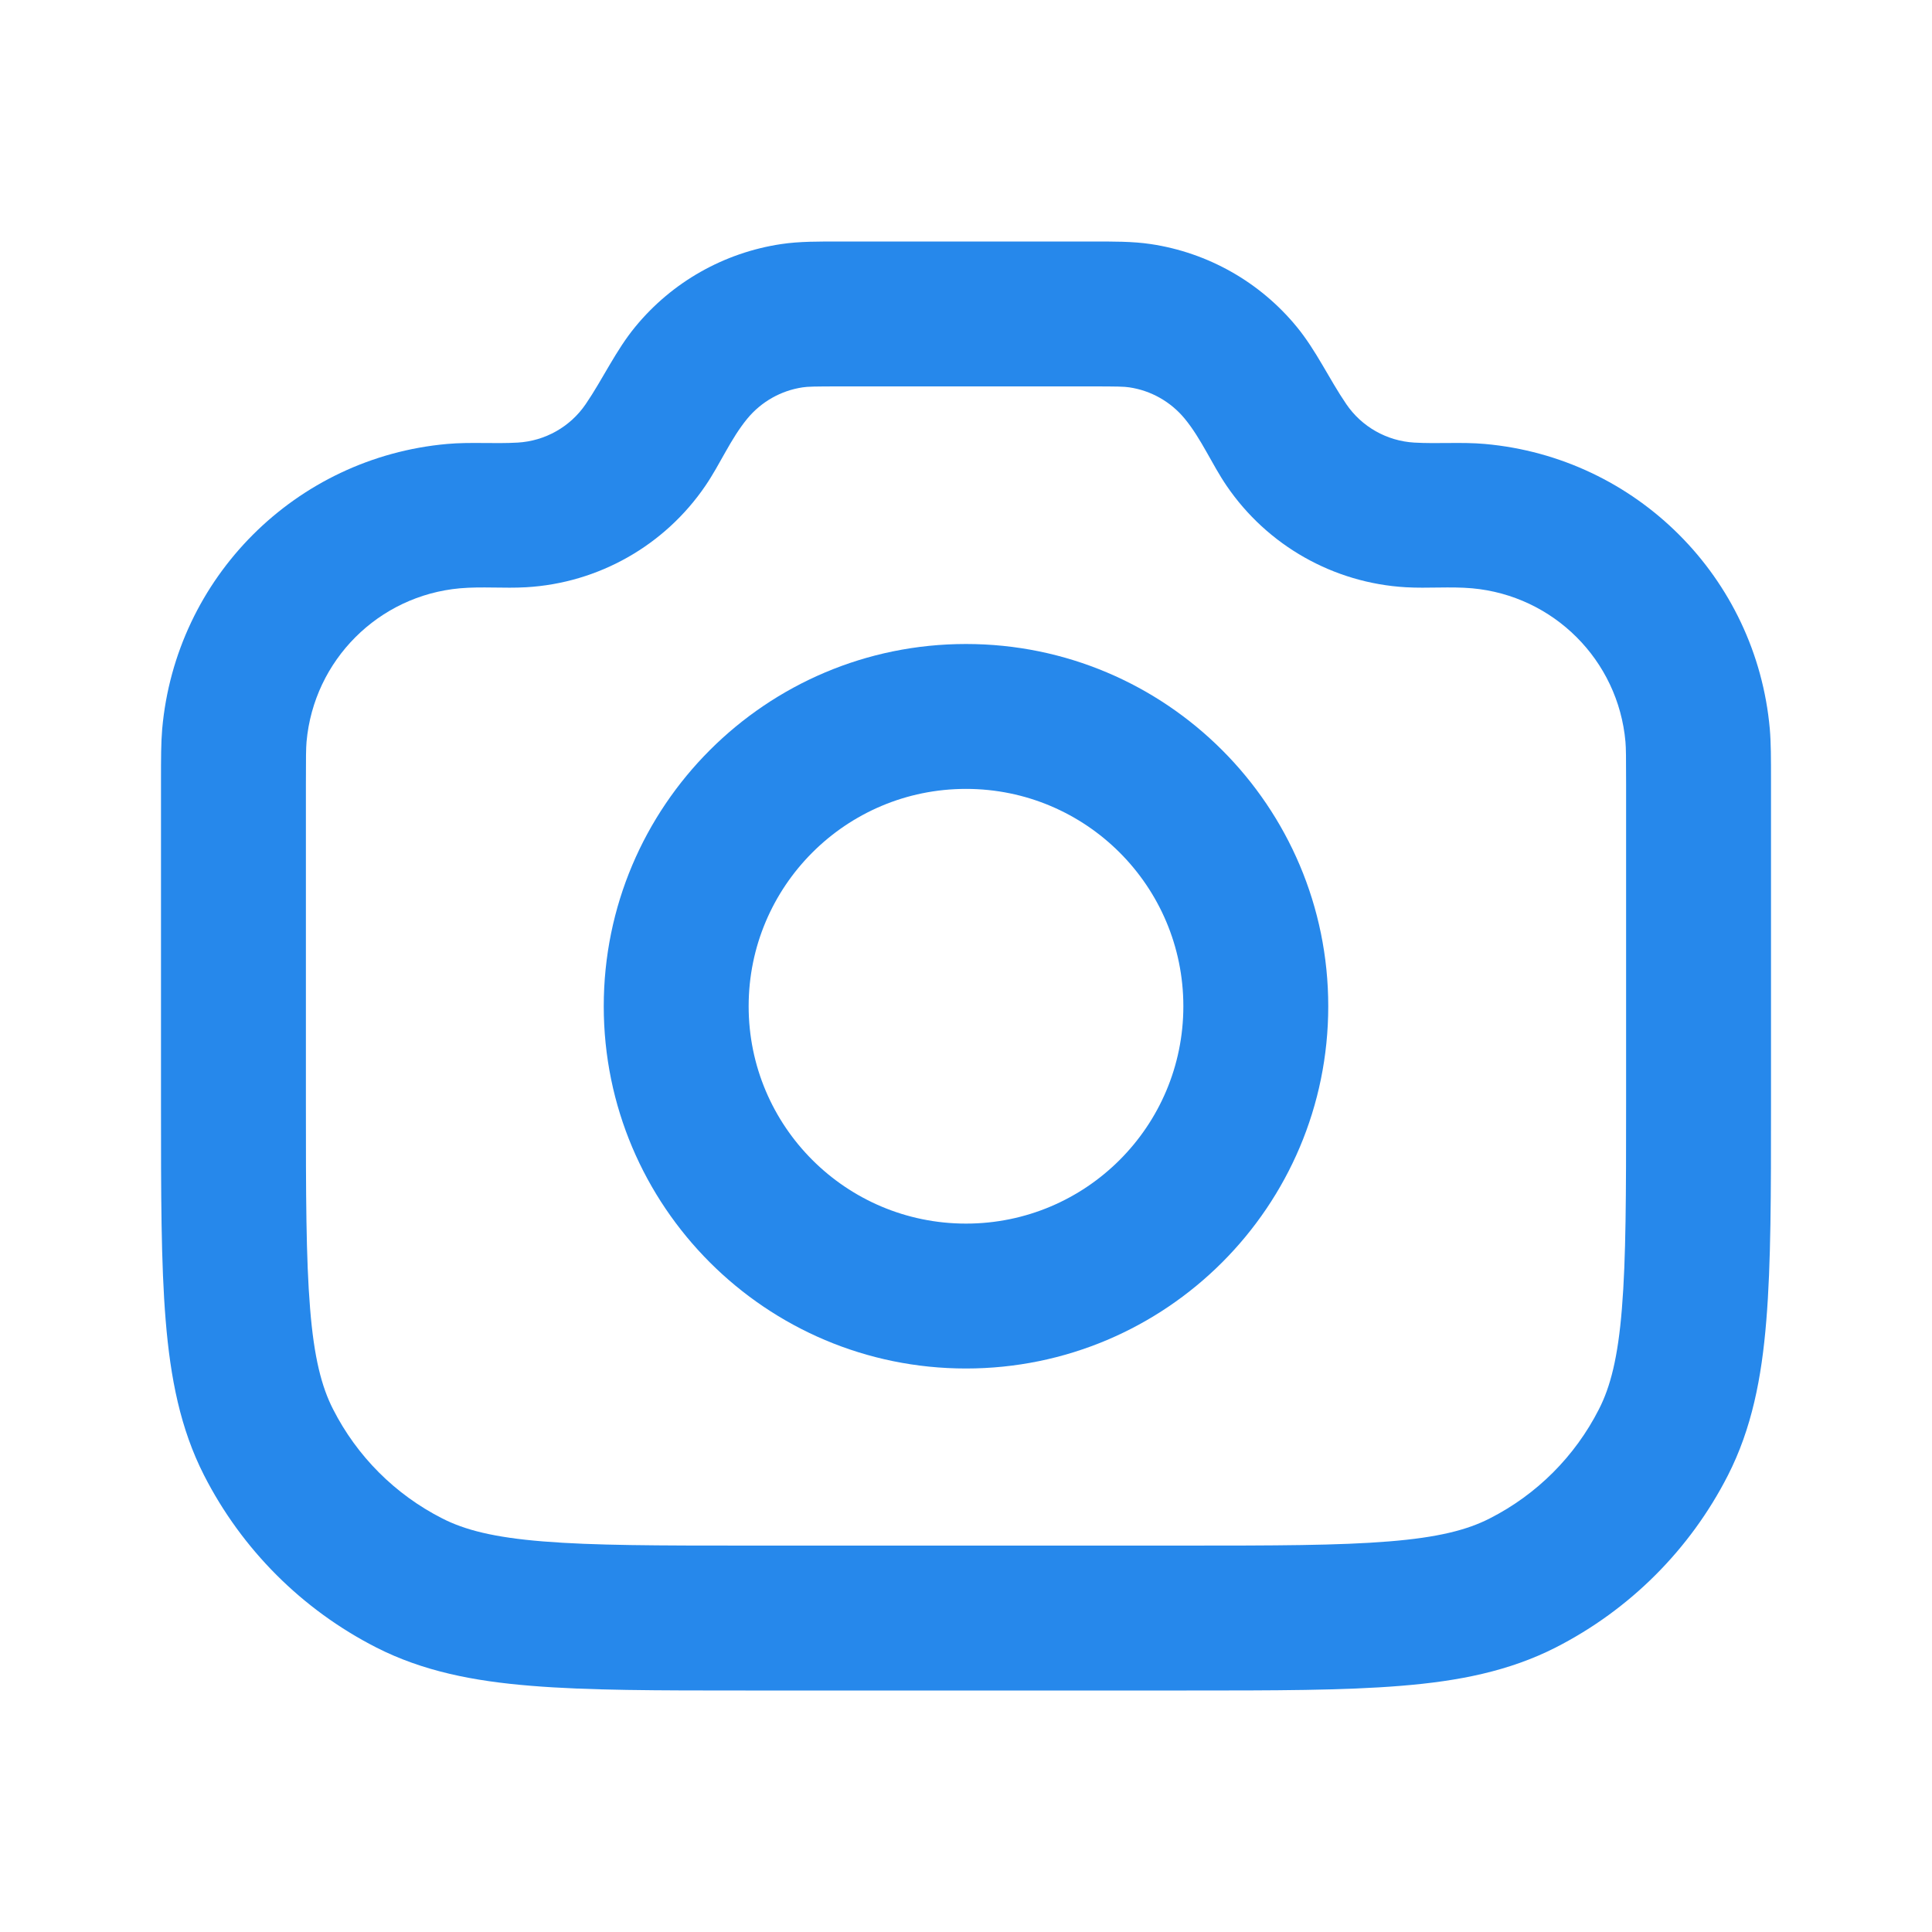 <svg width="24" height="24" viewBox="0 0 24 24" fill="none" xmlns="http://www.w3.org/2000/svg">
<path fill-rule="evenodd" clip-rule="evenodd" d="M10.458 3H13.542C13.83 3 14.067 2.998 14.295 3.032C15.005 3.138 15.651 3.503 16.107 4.058C16.351 4.354 16.509 4.705 16.724 5.02C16.916 5.302 17.228 5.478 17.568 5.498C17.861 5.515 18.154 5.489 18.446 5.515C20.327 5.683 21.817 7.173 21.985 9.054C22 9.227 22 9.423 22 9.696L22 13.739C22 14.826 22 15.697 21.942 16.401C21.884 17.123 21.759 17.749 21.466 18.325C20.996 19.247 20.247 19.996 19.325 20.466C18.749 20.759 18.123 20.884 17.401 20.942C16.697 21 15.826 21 14.739 21H9.261C8.174 21 7.303 21 6.6 20.942C5.877 20.884 5.251 20.759 4.675 20.466C3.753 19.996 3.004 19.247 2.534 18.325C2.241 17.749 2.117 17.123 2.058 16.401C2 15.697 2 14.826 2 13.739C2 12.391 2 11.043 2 9.696C2 9.423 2 9.227 2.015 9.054C2.183 7.173 3.673 5.683 5.554 5.515C5.846 5.489 6.14 5.515 6.432 5.498C6.772 5.478 7.084 5.302 7.276 5.02C7.491 4.705 7.649 4.354 7.893 4.058C8.349 3.503 8.995 3.138 9.705 3.032C9.933 2.998 10.17 3 10.458 3ZM10.458 4.8C10.114 4.8 10.035 4.802 9.97 4.812C9.701 4.852 9.456 4.991 9.283 5.201C9.076 5.452 8.946 5.766 8.763 6.034C8.257 6.777 7.434 7.243 6.537 7.295C6.263 7.311 5.987 7.284 5.714 7.308C4.701 7.399 3.899 8.201 3.808 9.214C3.801 9.297 3.8 9.405 3.8 9.739V13.7C3.8 14.835 3.801 15.632 3.852 16.254C3.901 16.865 3.995 17.228 4.138 17.507C4.435 18.091 4.909 18.565 5.493 18.862C5.772 19.005 6.135 19.099 6.746 19.148C7.368 19.199 8.165 19.2 9.3 19.2H14.7C15.835 19.2 16.632 19.199 17.254 19.148C17.865 19.099 18.228 19.005 18.507 18.862C19.091 18.565 19.565 18.091 19.862 17.507C20.005 17.228 20.099 16.865 20.148 16.254C20.199 15.632 20.2 14.835 20.2 13.7V9.74C20.2 9.405 20.199 9.297 20.192 9.214C20.102 8.201 19.299 7.399 18.286 7.308C18.013 7.284 17.737 7.311 17.463 7.295C16.566 7.243 15.743 6.777 15.237 6.034C15.054 5.766 14.924 5.452 14.717 5.201C14.544 4.991 14.299 4.852 14.03 4.812C13.965 4.802 13.886 4.8 13.542 4.8H10.458Z" fill="#2688EB"/>
<path fill-rule="evenodd" clip-rule="evenodd" d="M12 9.8C10.509 9.8 9.3 11.009 9.3 12.5C9.3 13.991 10.509 15.2 12 15.2C13.491 15.2 14.7 13.991 14.7 12.5C14.7 11.009 13.491 9.8 12 9.8ZM7.5 12.5C7.5 10.015 9.515 8 12 8C14.485 8 16.5 10.015 16.5 12.5C16.5 14.985 14.485 17 12 17C9.515 17 7.5 14.985 7.5 12.5Z" fill="#2688EB"/>
</svg>
